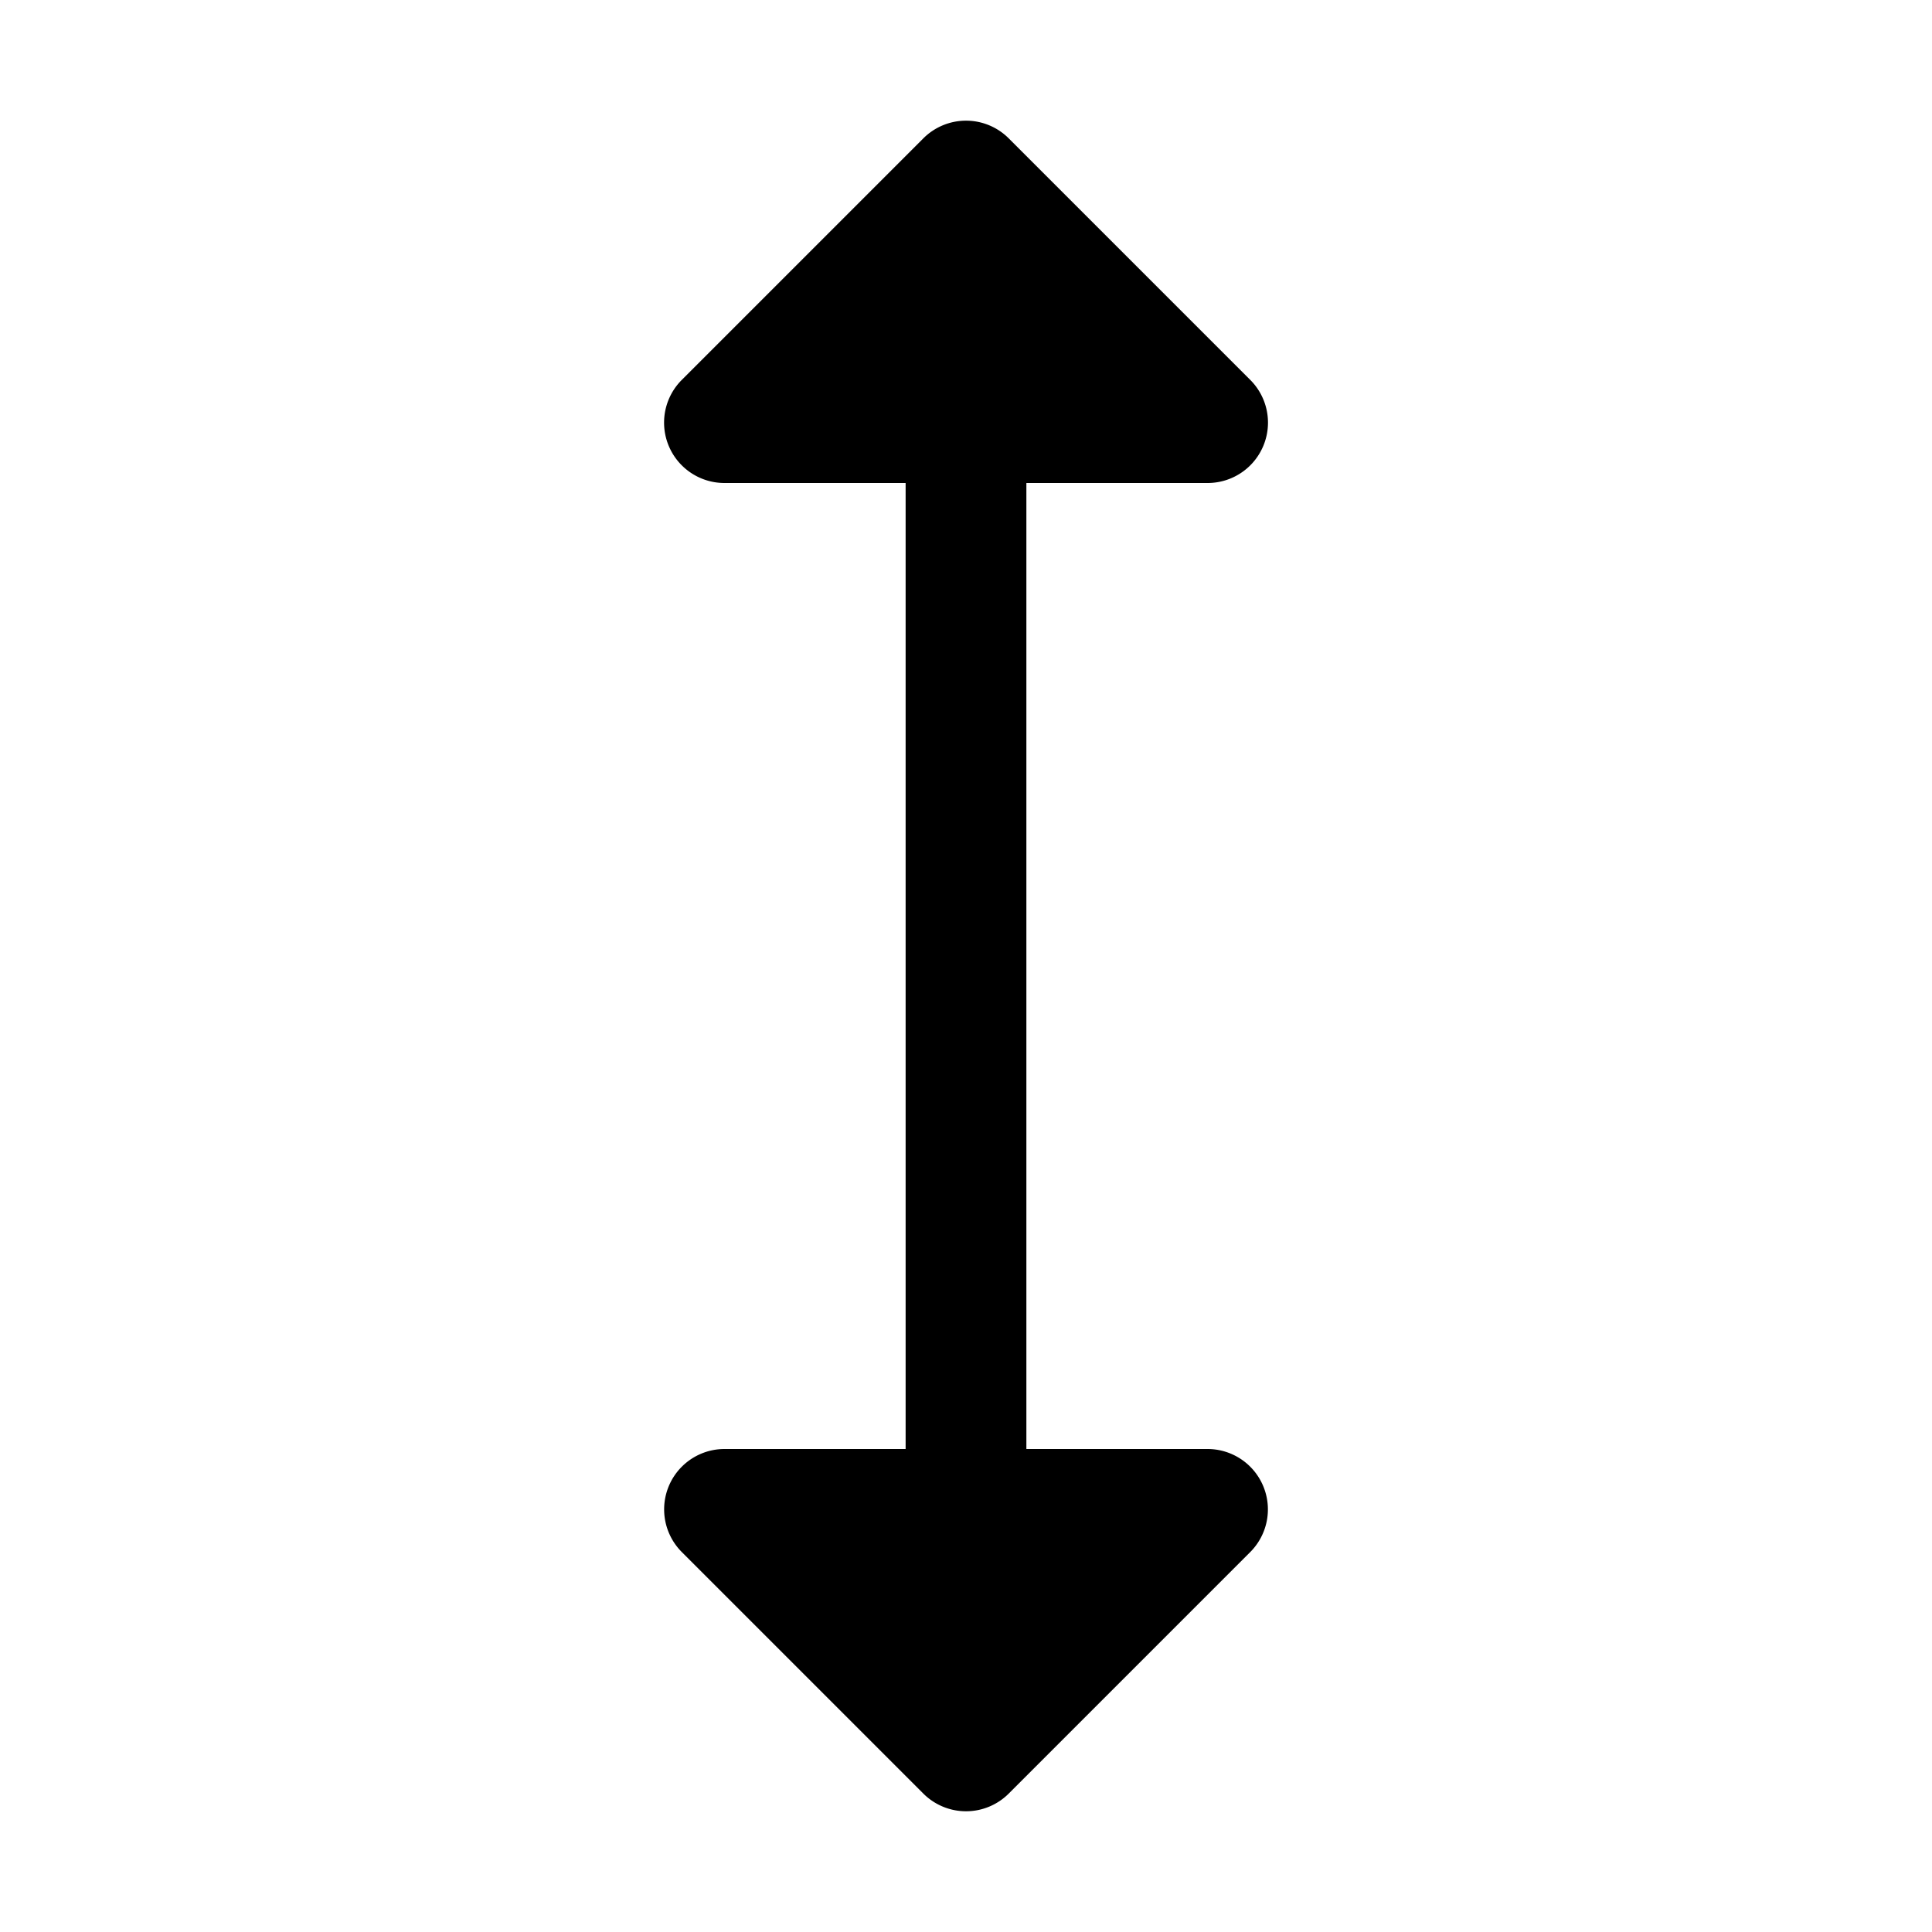 <svg xmlns="http://www.w3.org/2000/svg" fill="none" viewBox="0 0 32 32">
  <path fill="#000" d="M20.924 24.617a1 1 0 0 1-.216 1.09l-4 4a1 1 0 0 1-1.415 0l-4-4A1 1 0 0 1 12 24h3V8h-3a1 1 0 0 1-.707-1.708l4-4a1 1 0 0 1 1.415 0l4 4A1 1 0 0 1 20 8h-3v16h3a1 1 0 0 1 .924.617"/>
</svg>

